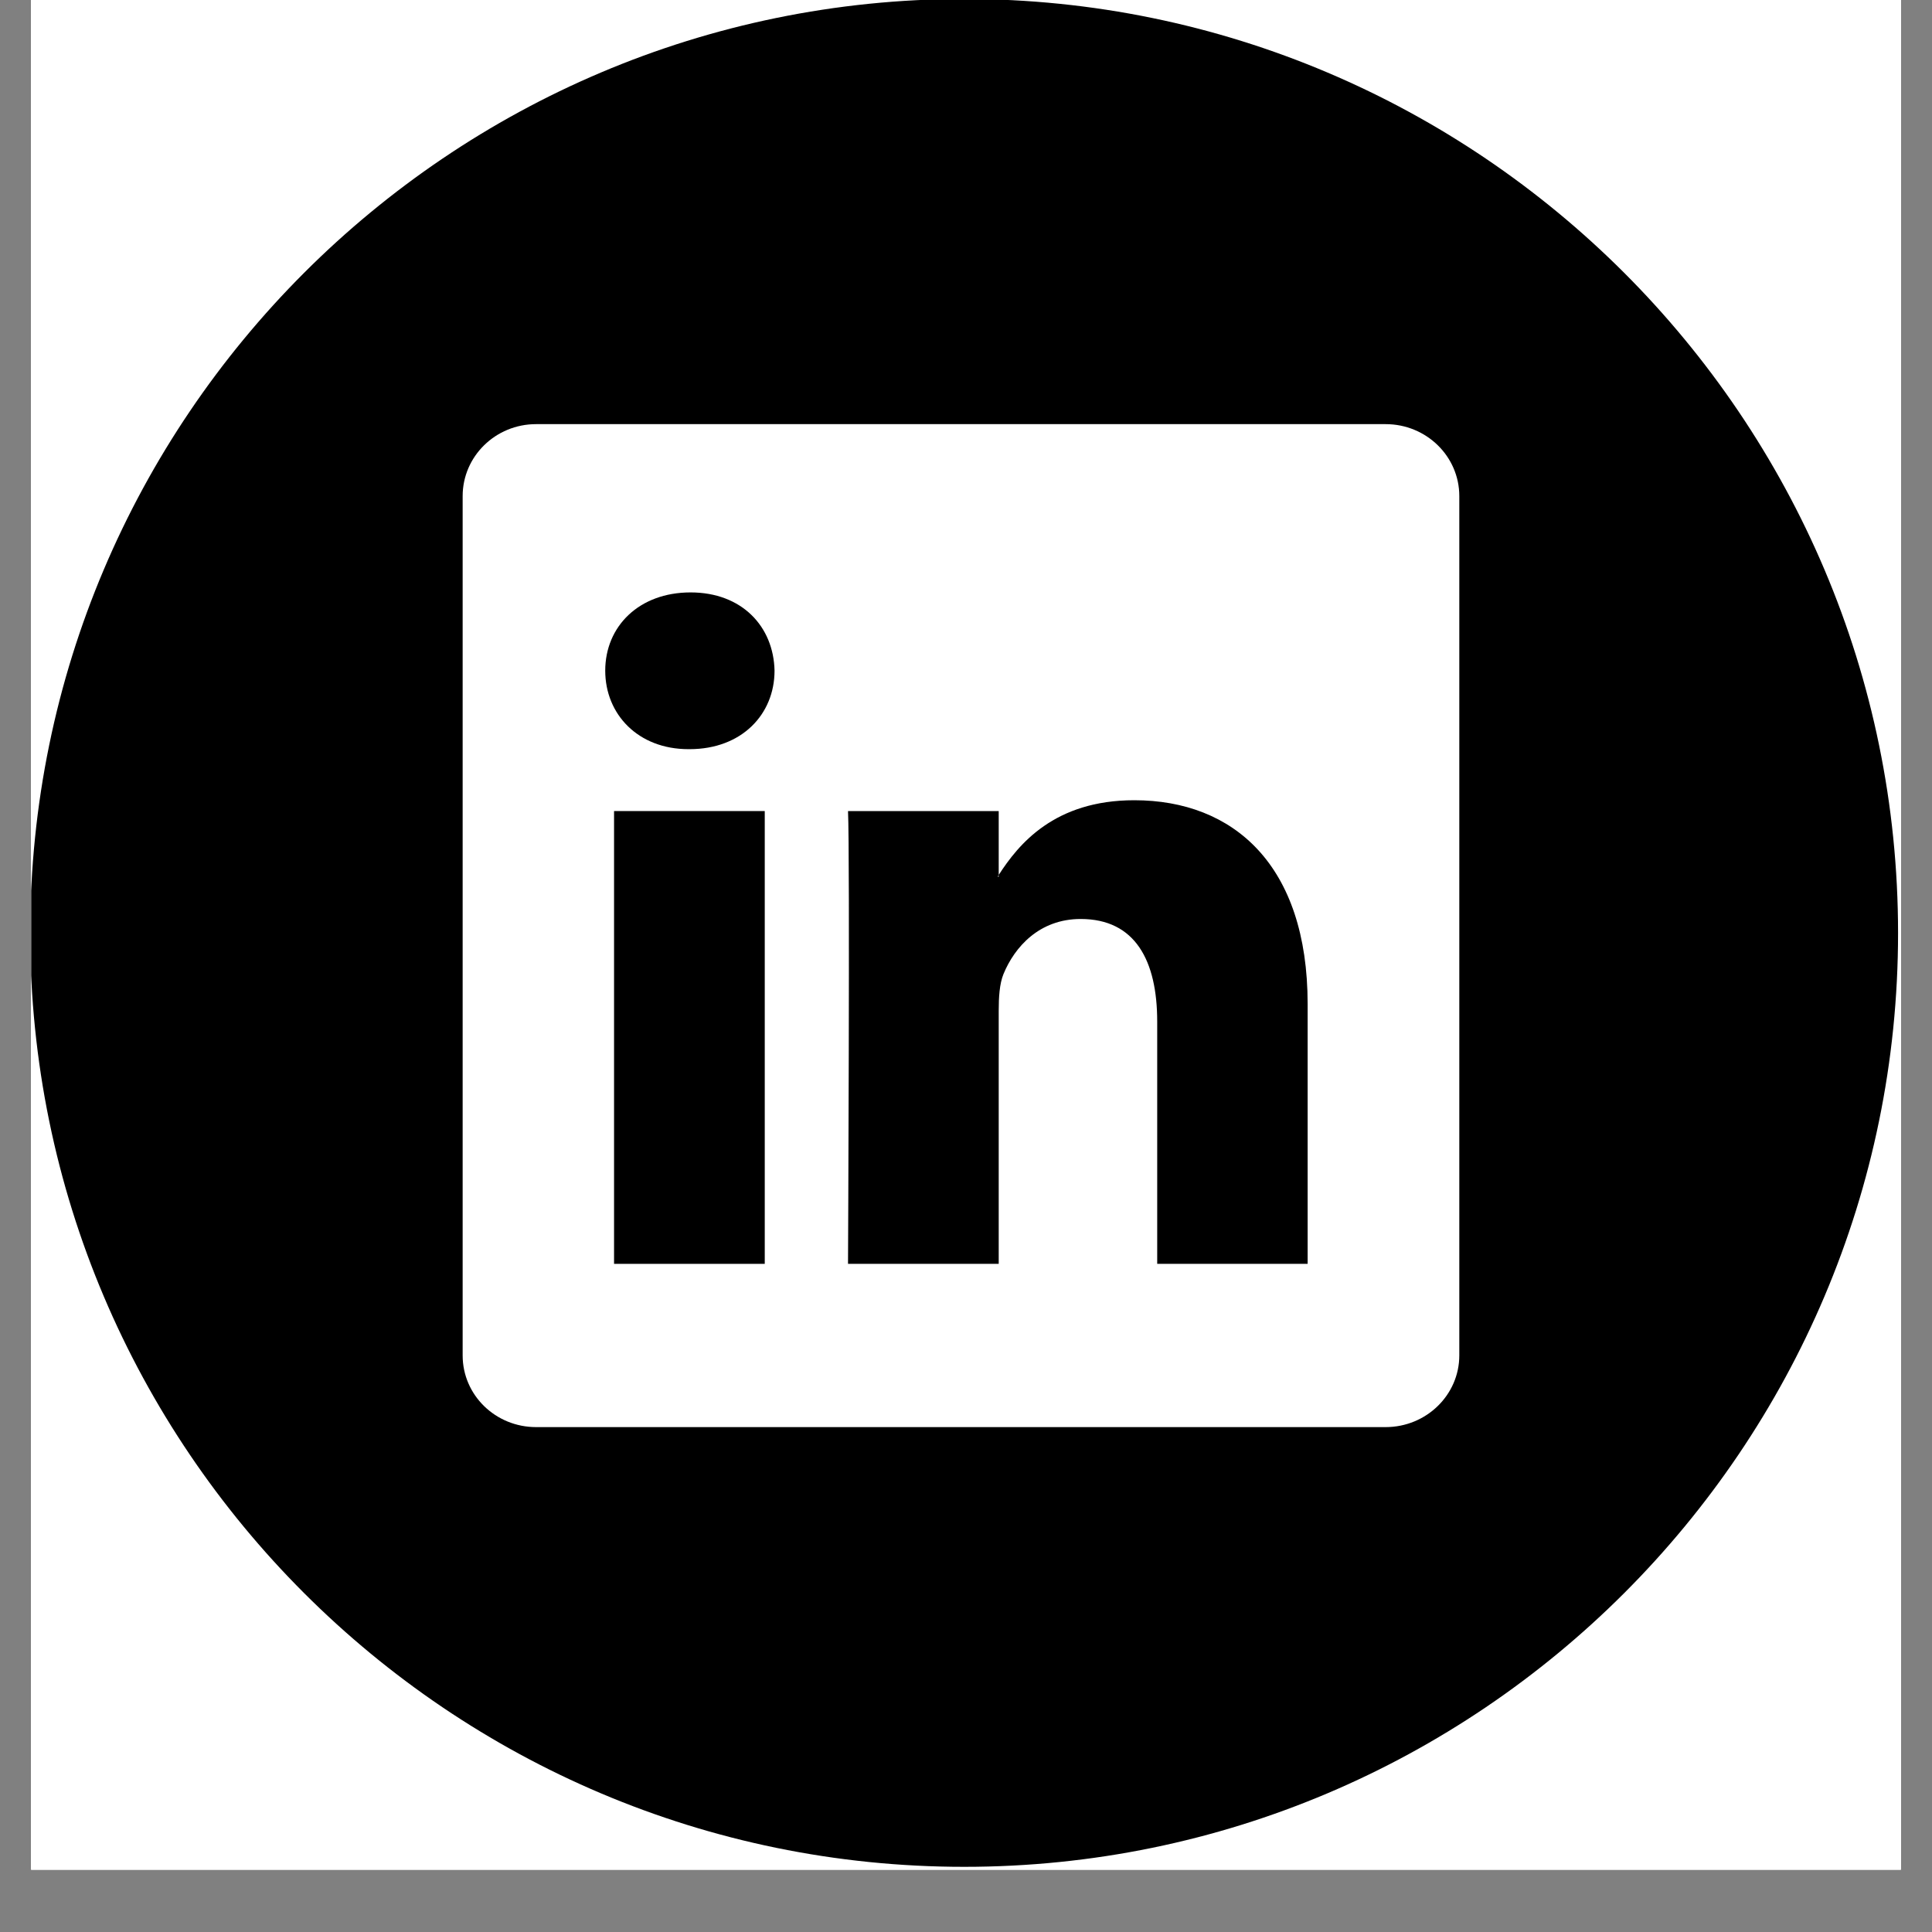 <svg xmlns="http://www.w3.org/2000/svg" xmlns:xlink="http://www.w3.org/1999/xlink" width="40" zoomAndPan="magnify" viewBox="0 0 30 30" height="40" preserveAspectRatio="xMidYMid meet" version="1.0"><rect x="0" y="0" width="30" height="30" fill="#808080" stroke="none"/><defs><clipPath id="id1"><path d="M 0.484 0 L 29.516 0 L 29.516 29.031 L 0.484 29.031 Z M 0.484 0 " clip-rule="nonzero"/></clipPath><clipPath id="id2"><path d="M 0.484 0 L 29.516 0 L 29.516 29 L 0.484 29 Z M 0.484 0 " clip-rule="nonzero"/></clipPath></defs><g clip-path="url(#id1)"><path fill="rgb(100%, 100%, 100%)" d="M 0.484 0 L 29.516 0 L 29.516 36.289 L 0.484 36.289 Z M 0.484 0 " fill-opacity="1" fill-rule="nonzero"/><path fill="rgb(100%, 100%, 100%)" d="M 0.484 0 L 29.516 0 L 29.516 29.031 L 0.484 29.031 Z M 0.484 0 " fill-opacity="1" fill-rule="nonzero"/><path fill="rgb(100%, 100%, 100%)" d="M 0.484 0 L 29.516 0 L 29.516 29.031 L 0.484 29.031 Z M 0.484 0 " fill-opacity="1" fill-rule="nonzero"/><path fill="rgb(100%, 100%, 100%)" d="M 0.484 0 L 29.516 0 L 29.516 29.031 L 0.484 29.031 Z M 0.484 0 " fill-opacity="1" fill-rule="nonzero"/></g><path fill="rgb(0%, 0%, 0%)" d="M 17.613 12.426 C 16.371 12.426 15.816 13.109 15.508 13.586 L 15.508 12.594 L 13.168 12.594 C 13.199 13.25 13.168 19.625 13.168 19.625 L 15.508 19.625 L 15.508 15.695 C 15.508 15.488 15.52 15.277 15.582 15.125 C 15.754 14.707 16.137 14.27 16.781 14.27 C 17.629 14.27 17.969 14.918 17.969 15.863 L 17.969 19.625 L 20.305 19.625 L 20.305 15.59 C 20.305 13.43 19.152 12.426 17.613 12.426 Z M 15.508 13.613 L 15.492 13.613 C 15.496 13.605 15.5 13.598 15.508 13.59 Z M 15.508 13.613 " fill-opacity="1" fill-rule="nonzero"/><path fill="rgb(0%, 0%, 0%)" d="M 9.535 12.594 L 11.875 12.594 L 11.875 19.625 L 9.535 19.625 Z M 9.535 12.594 " fill-opacity="1" fill-rule="nonzero"/><g clip-path="url(#id2)"><path fill="rgb(0%, 0%, 0%)" d="M 14.973 -0.016 C 6.973 -0.016 0.469 6.492 0.469 14.488 C 0.469 22.484 6.973 28.988 14.973 28.988 C 22.969 28.988 29.473 22.484 29.473 14.488 C 29.473 6.492 22.969 -0.016 14.973 -0.016 Z M 22.66 21.047 C 22.66 21.66 22.148 22.16 21.516 22.16 L 8.324 22.16 C 7.695 22.16 7.184 21.664 7.184 21.047 L 7.184 7.703 C 7.184 7.086 7.695 6.586 8.324 6.586 L 21.516 6.586 C 22.148 6.586 22.66 7.086 22.66 7.703 Z M 22.66 21.047 " fill-opacity="1" fill-rule="nonzero"/></g><path fill="rgb(0%, 0%, 0%)" d="M 10.723 9.199 C 9.922 9.199 9.398 9.727 9.398 10.414 C 9.398 11.09 9.906 11.633 10.691 11.633 L 10.707 11.633 C 11.52 11.633 12.027 11.09 12.027 10.414 C 12.012 9.727 11.52 9.199 10.723 9.199 Z M 10.723 9.199 " fill-opacity="1" fill-rule="nonzero"/></svg>